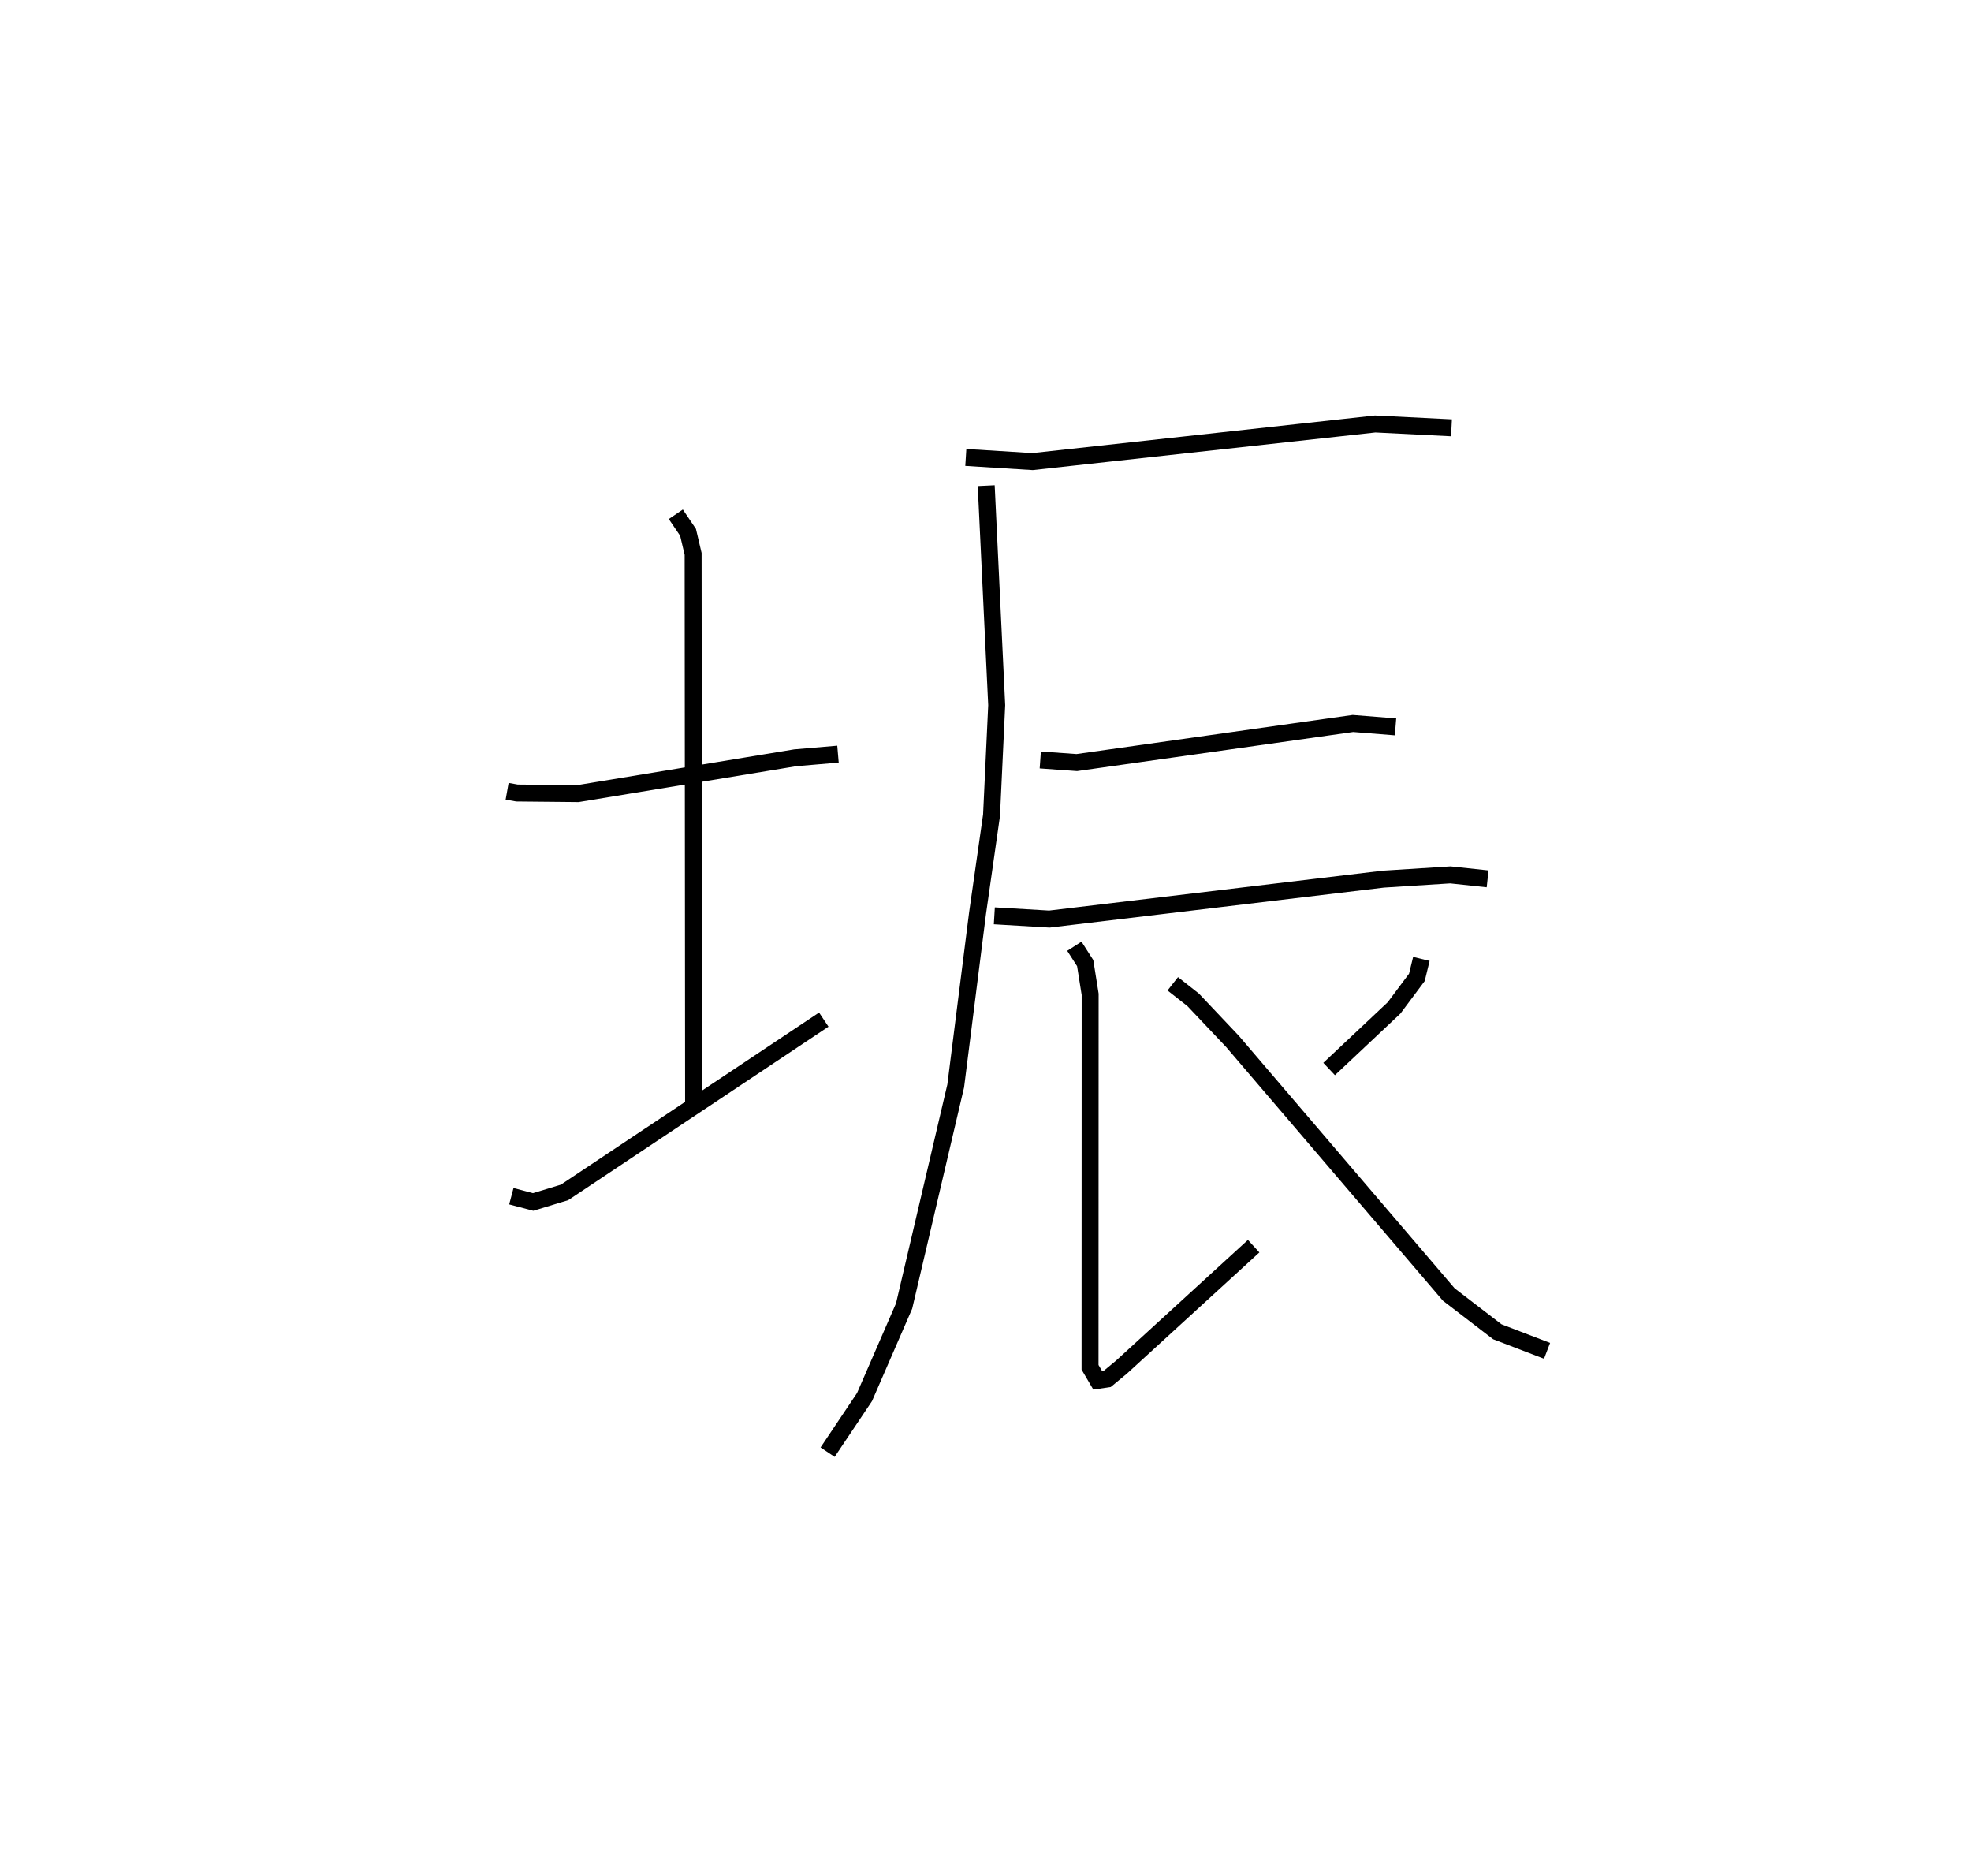 <?xml version="1.0" encoding="utf-8" ?>
<svg baseProfile="full" height="110.63" version="1.1" width="116.25" xmlns="http://www.w3.org/2000/svg" xmlns:ev="http://www.w3.org/2001/xml-events" xmlns:xlink="http://www.w3.org/1999/xlink"><defs /><rect fill="white" height="110.63" width="116.25" x="0" y="0" /><path d="M25,27.105 m0.0,0.0 m4.911,19.553 l0.579,0.103 3.6,0.035 l12.811,-2.112 2.524,-0.216 m-9.565,-14.143 l0.721,1.065 0.3,1.272 l0.027,32.558 m-10.748,5.317 l1.285,0.34 1.852,-0.563 l15.29,-10.19 m8.377,-33.149 l3.936,0.245 20.208,-2.22 l4.501,0.226 m-27.442,3.412 l0.619,12.944 -0.305,6.488 l-0.827,5.795 -1.286,10.17 l-3.044,12.977 -2.333,5.368 l-2.178,3.251 m12.543,-40.819 l2.153,0.154 16.287,-2.305 l2.513,0.201 m-23.663,11.142 l3.245,0.192 19.693,-2.356 l3.961,-0.251 2.195,0.234 m-24.374,3.974 l0.639,0.997 0.292,1.838 l-0.006,21.994 0.453,0.771 l0.558,-0.083 0.839,-0.694 l7.8,-7.136 m9.892,-16.94 l-0.265,1.089 -1.345,1.8 l-3.831,3.604 m-9.222,-5.024 l1.204,0.946 2.316,2.447 l12.758,14.927 2.866,2.199 l2.932,1.124 " fill="none" stroke="black" stroke-width="1" /></svg>